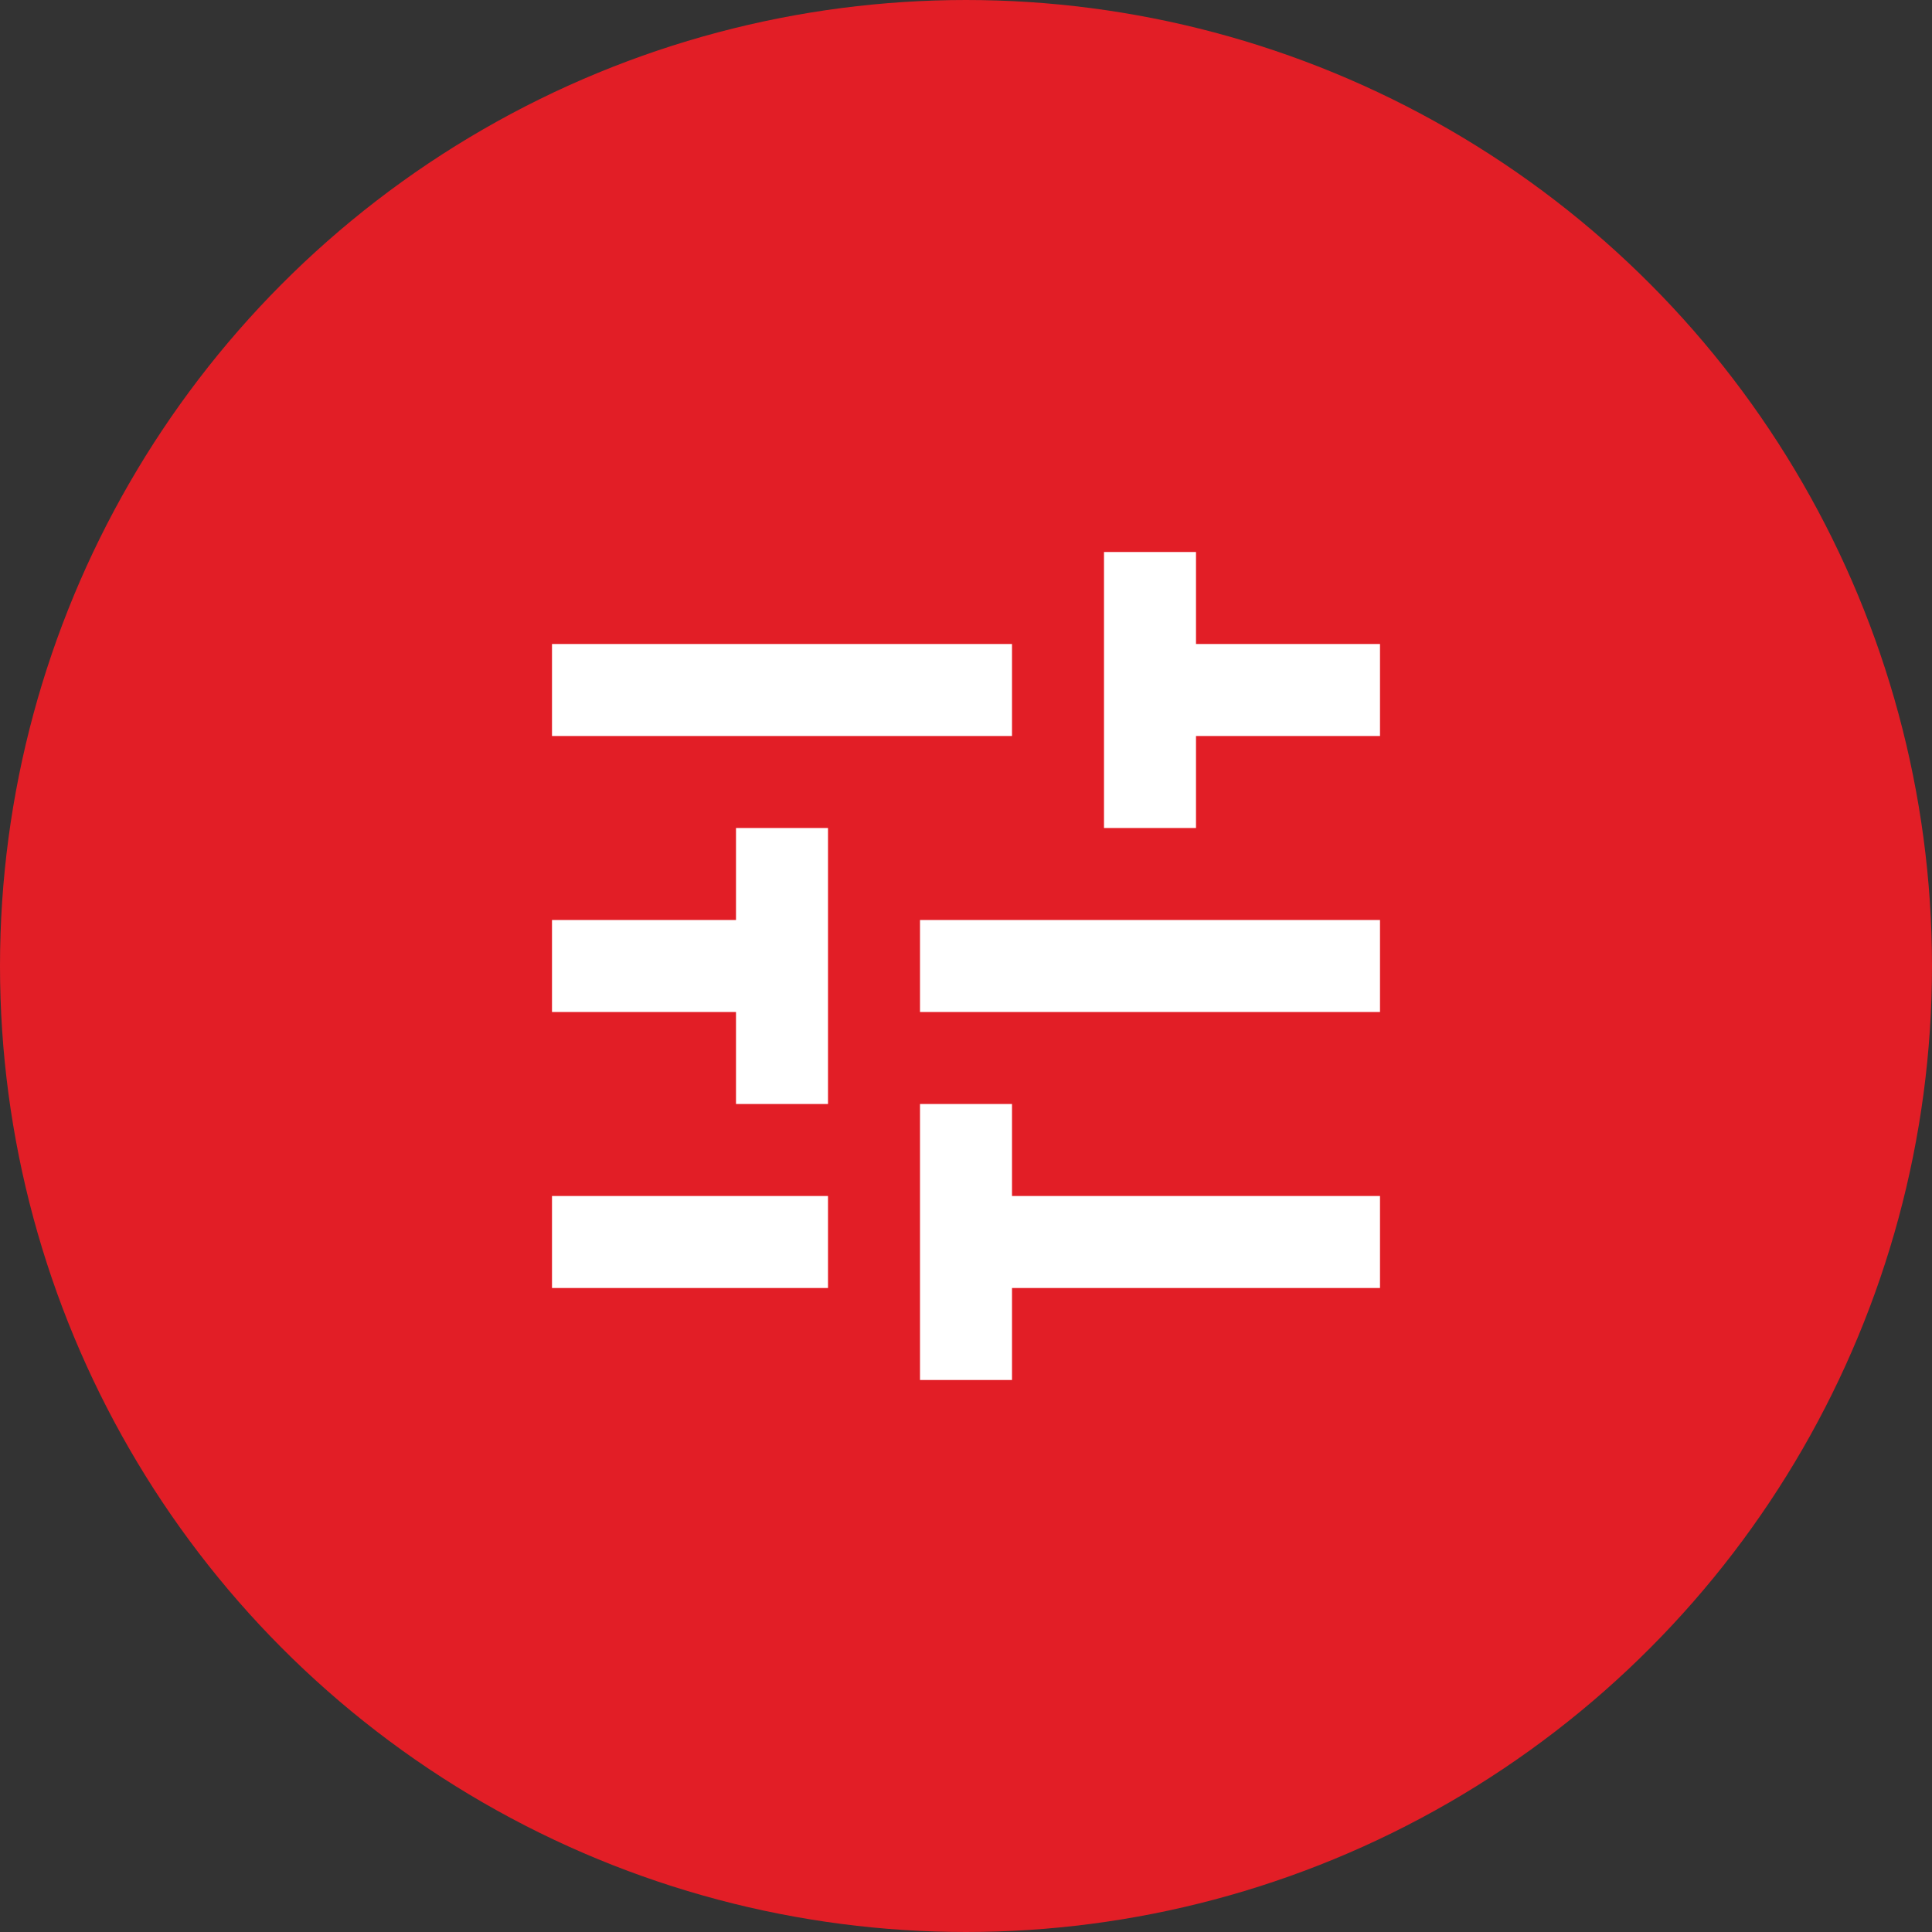<svg width="42" height="42" viewBox="0 0 42 42" fill="none" xmlns="http://www.w3.org/2000/svg">
<rect x="0" y="0" width="42" height="42" fill="#333333" stroke="none"/>
<circle cx="21" cy="21" r="20.5" fill="#E21E26" stroke="#E21E26"/>
<path d="M12 26V28H18V26H12ZM12 14V16H22V14H12ZM22 30V28H30V26H22V24H20V30H22ZM16 18V20H12V22H16V24H18V18H16ZM30 22V20H20V22H30ZM24 18H26V16H30V14H26V12H24V18Z" fill="white"/>
</svg>
